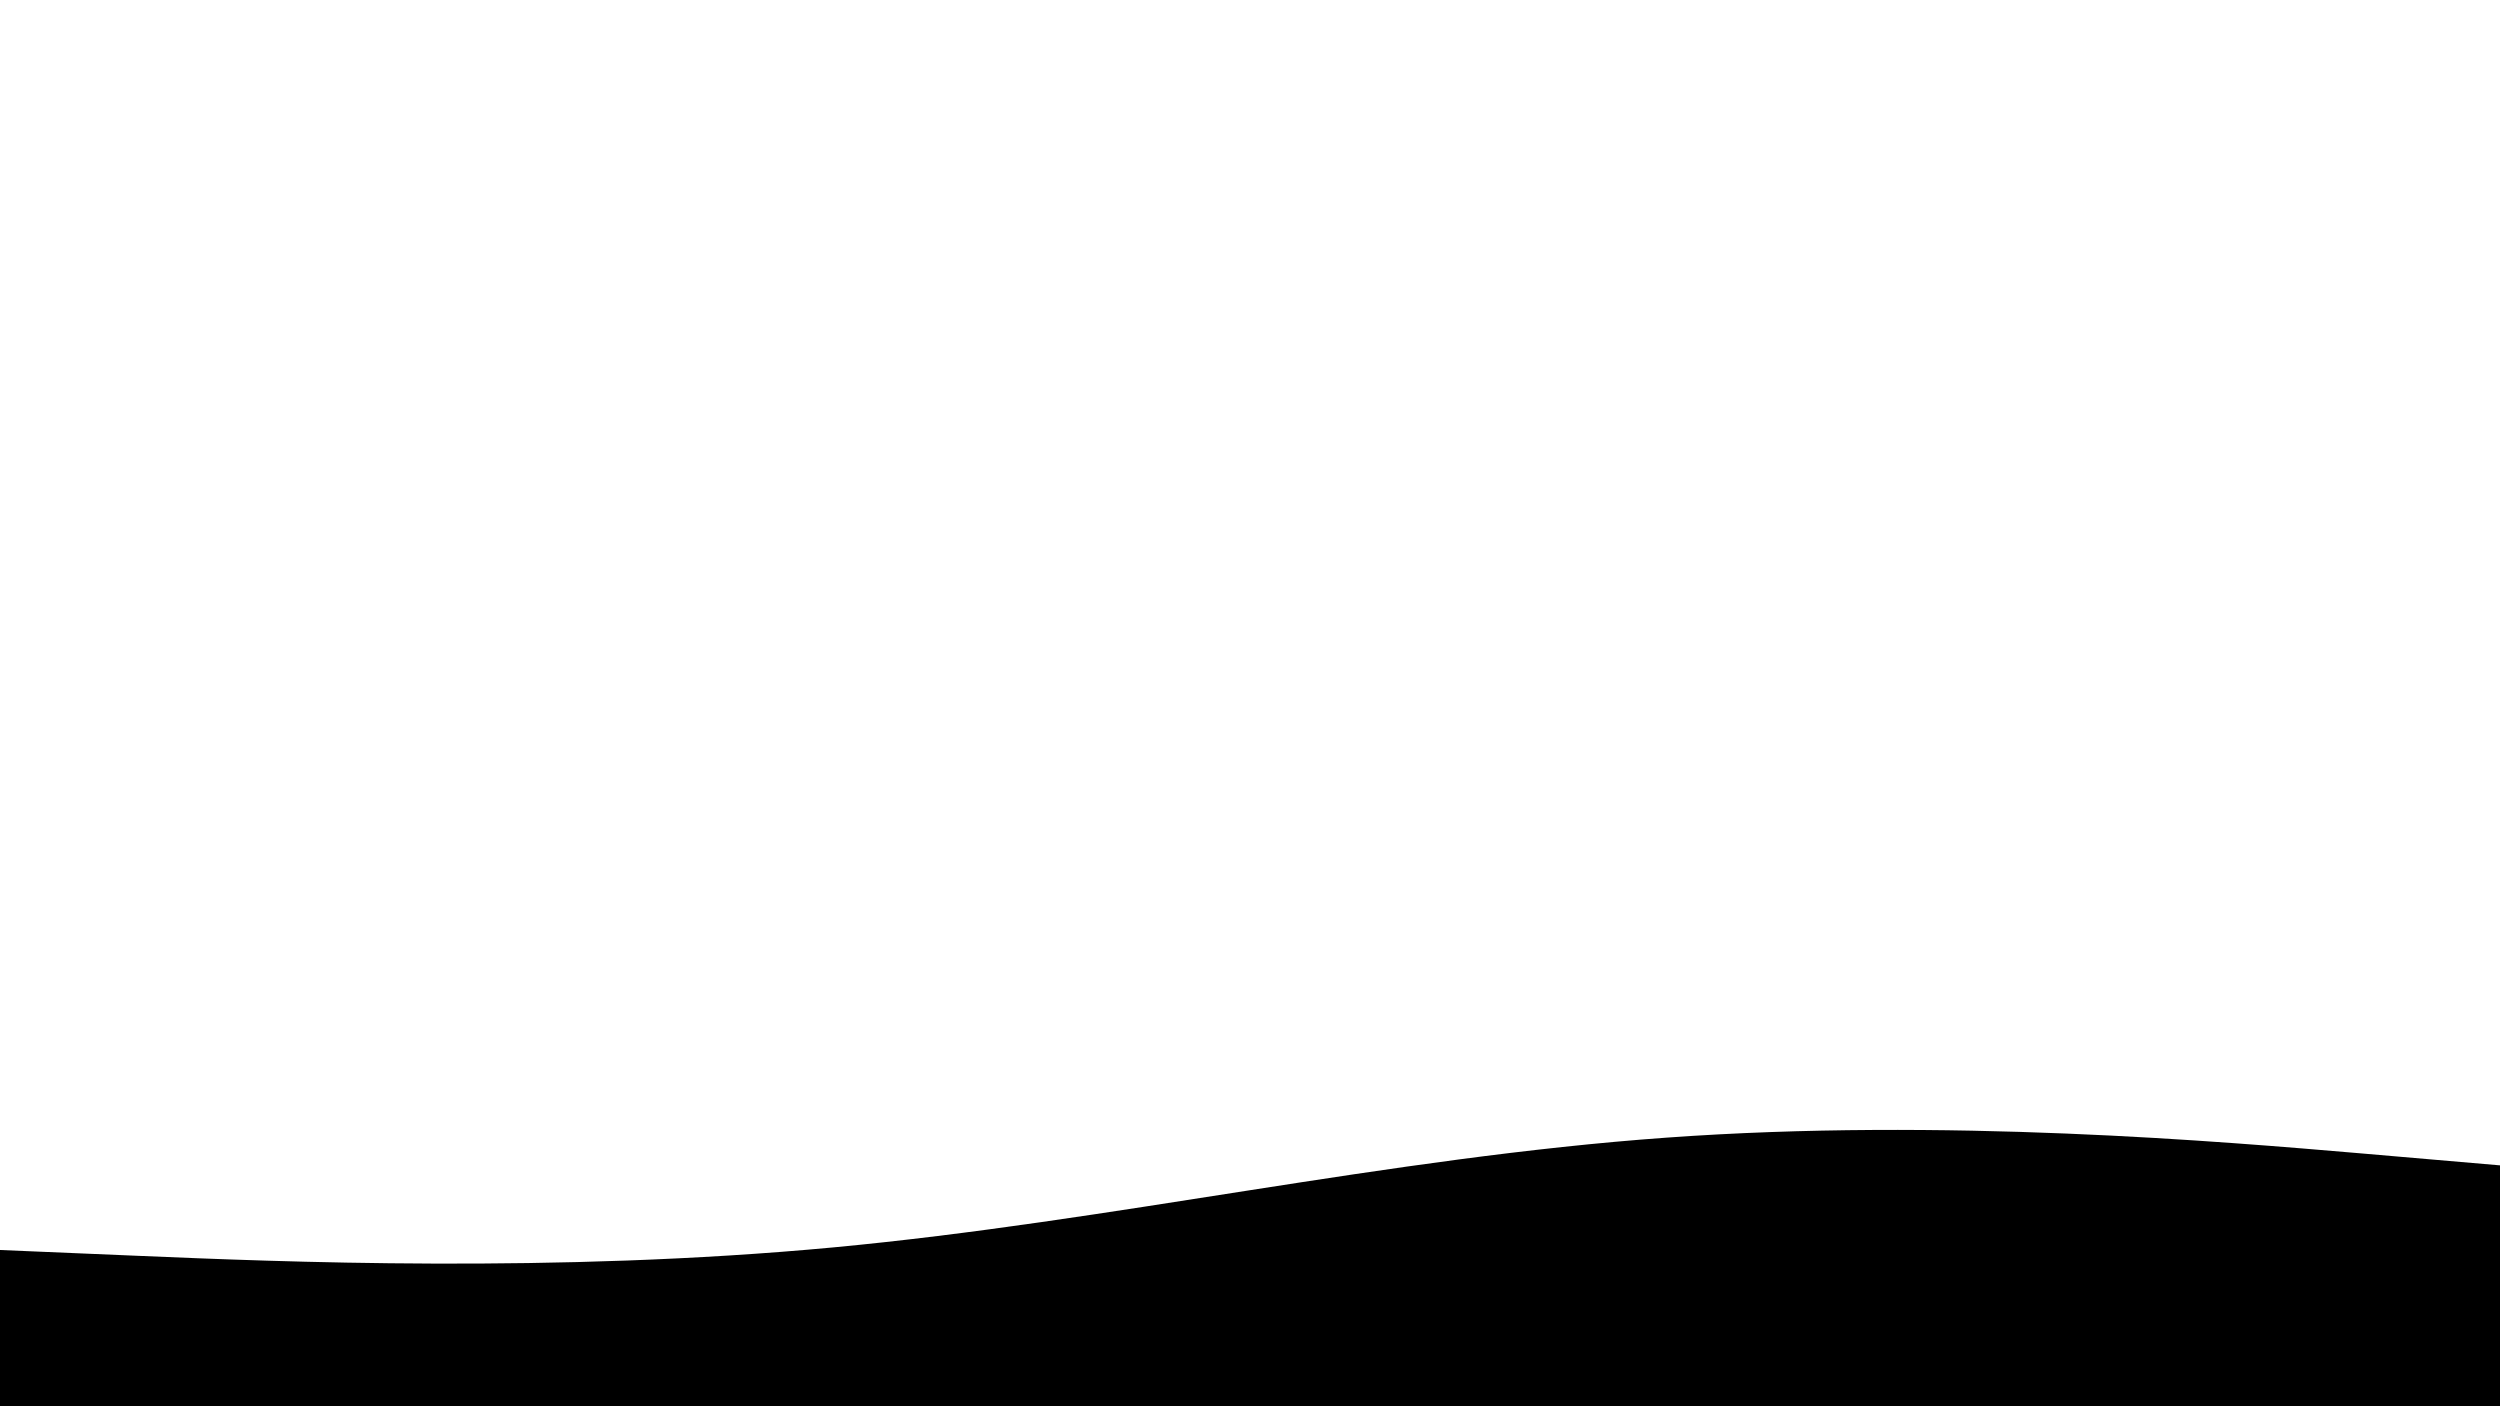 <svg id="visual" viewBox="0 0 1920 1080" width="1920" height="1080" xmlns="http://www.w3.org/2000/svg" xmlns:xlink="http://www.w3.org/1999/xlink" version="1.1"><rect x="0" y="0" width="1920" height="1080" fill="#ffffff"></rect><path d="M0 960L106.7 964.5C213.3 969 426.7 978 640 958C853.3 938 1066.7 889 1280 873.7C1493.3 858.3 1706.7 876.7 1813.3 885.8L1920 895L1920 1081L1813.3 1081C1706.7 1081 1493.3 1081 1280 1081C1066.7 1081 853.3 1081 640 1081C426.7 1081 213.3 1081 106.7 1081L0 1081Z" fill="#000000" stroke-linecap="round" stroke-linejoin="miter"></path></svg>